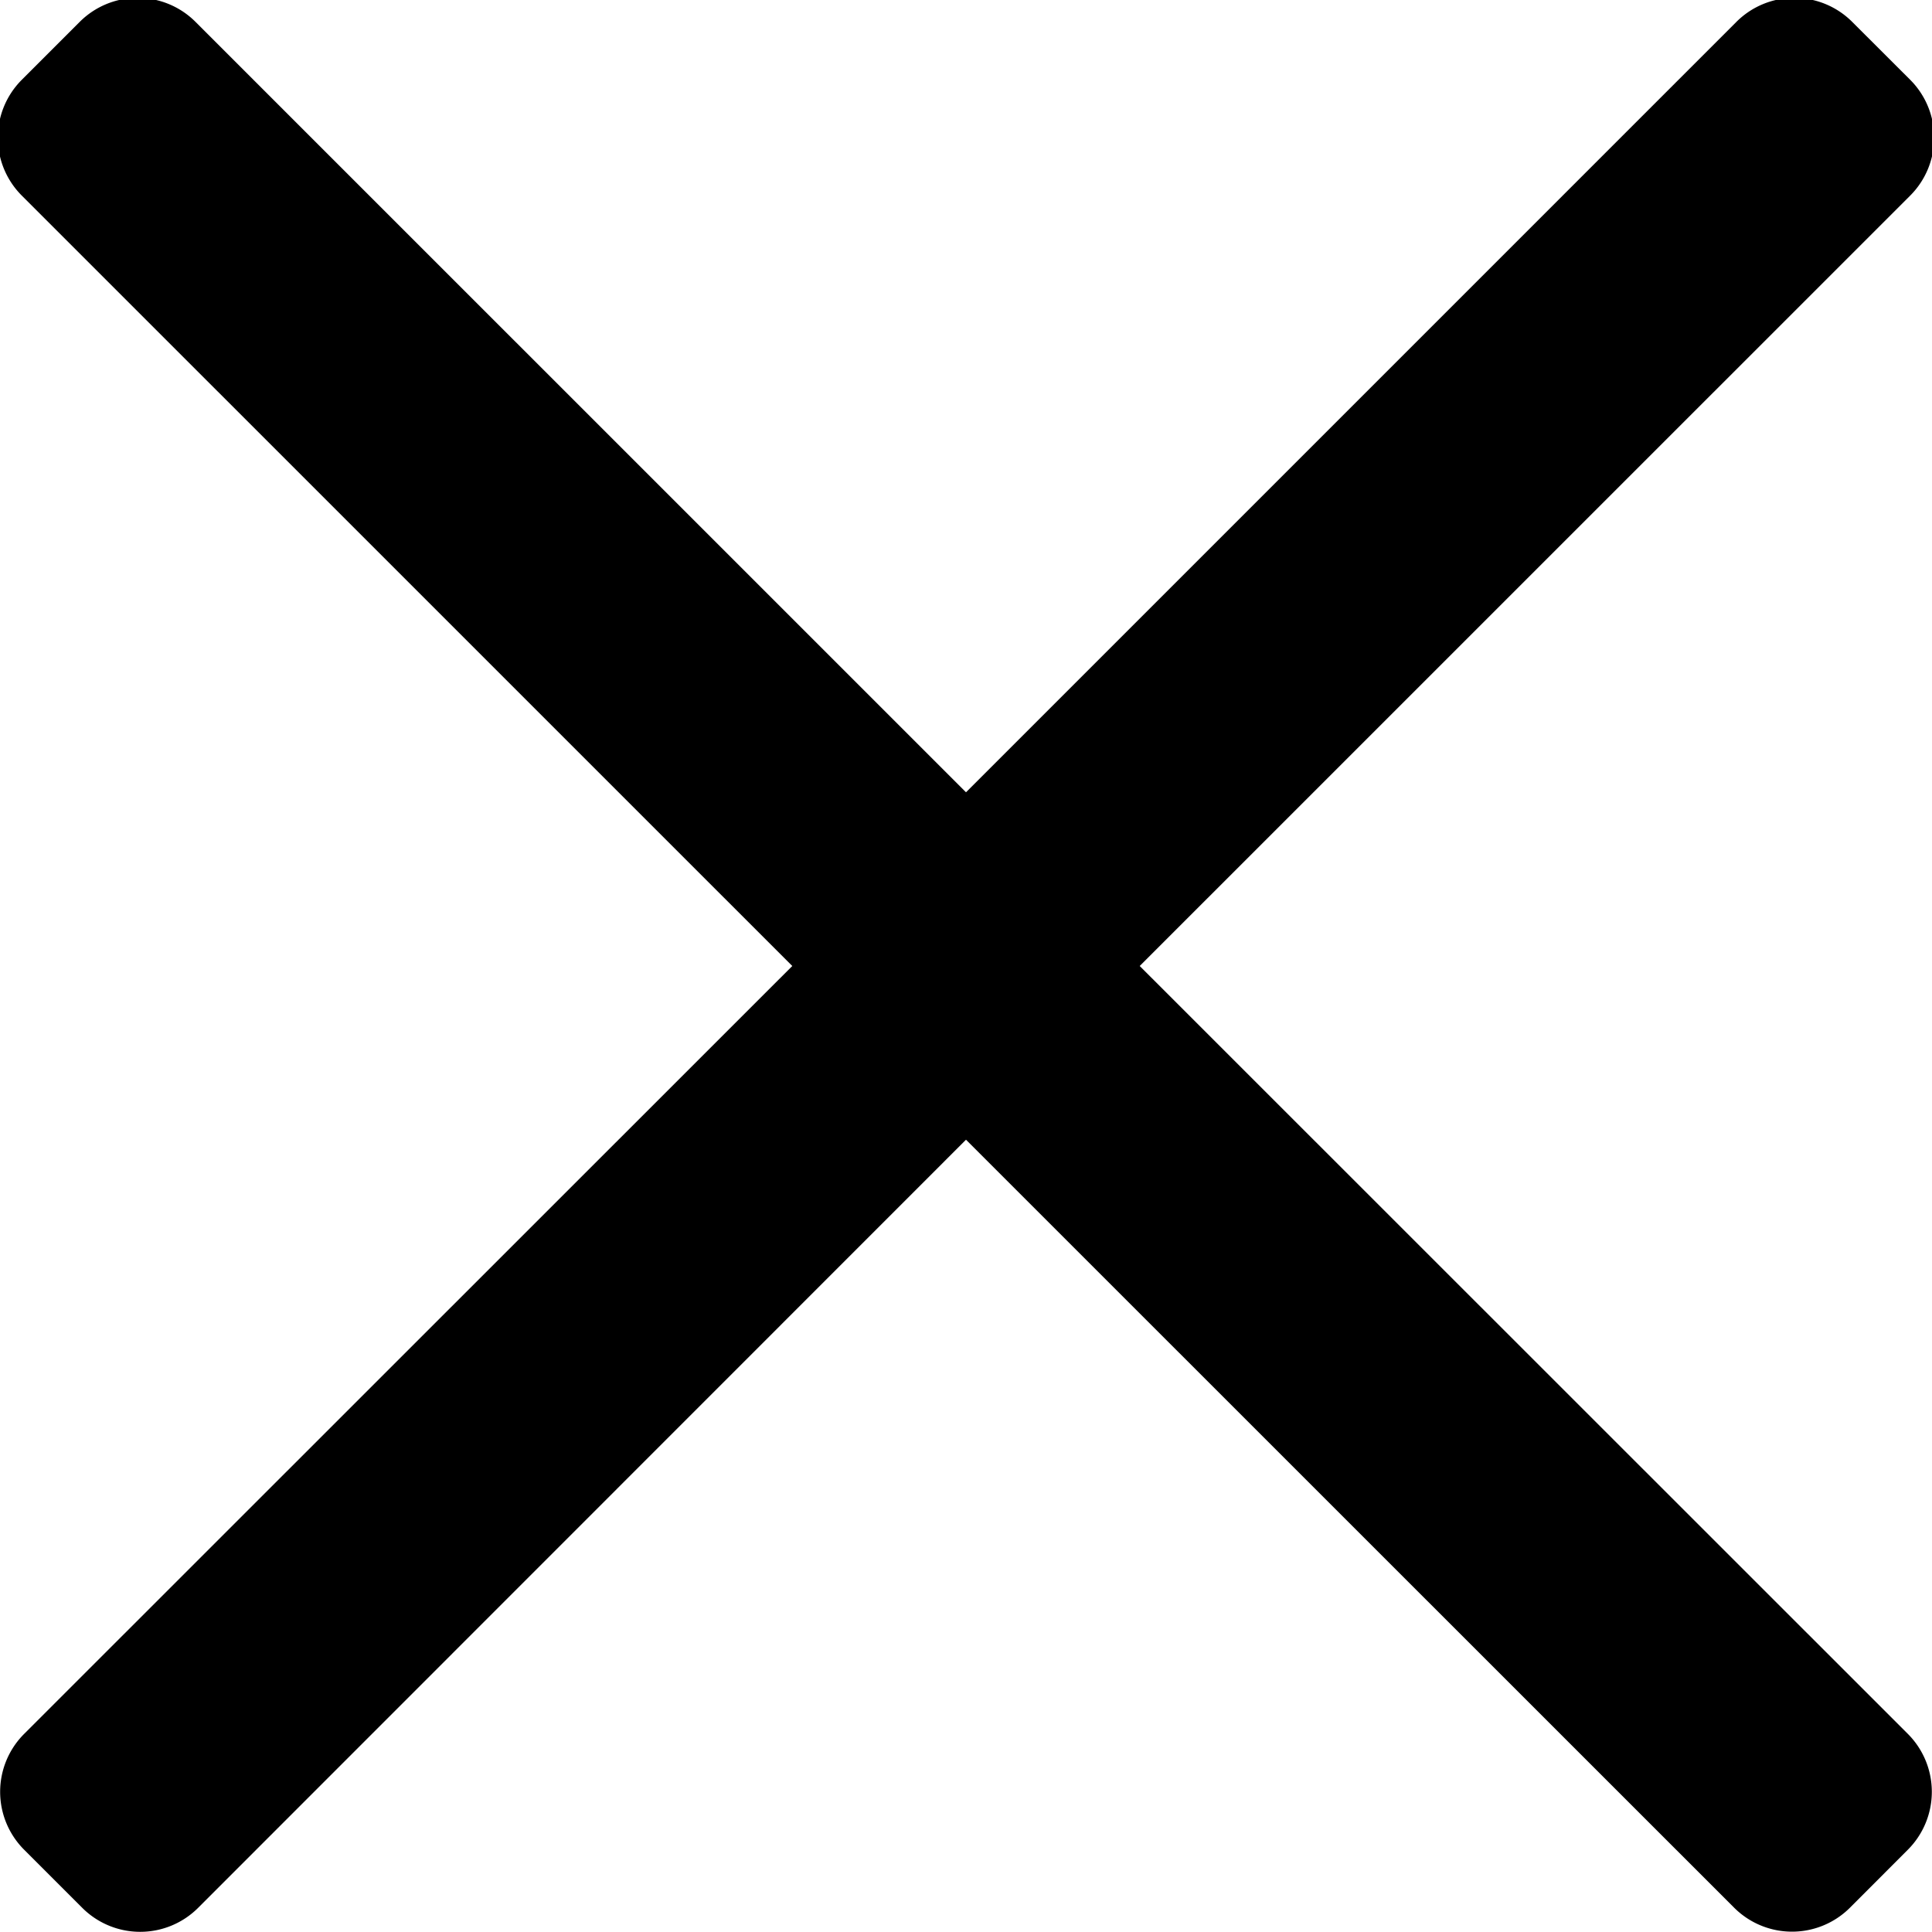 <svg xmlns="http://www.w3.org/2000/svg" width="24" height="24" viewBox="0 0 24 24">
  <defs>
    <style>
      .cls-1 {
        fill-rule: evenodd;
      }
    </style>
  </defs>
  <path id="remove" class="cls-1" d="M23.729,2.43L14.158,12,23.7,21.539a1.018,1.018,0,0,1,0,1.439l-0.719.72a1.018,1.018,0,0,1-1.439,0L12,14.158,2.461,23.7a1.018,1.018,0,0,1-1.439,0L0.3,22.978a1.017,1.017,0,0,1,0-1.439L9.842,12,0.271,2.43a1.017,1.017,0,0,1,0-1.439l0.719-.719a1.017,1.017,0,0,1,1.439,0L12,9.842l9.57-9.57a1.017,1.017,0,0,1,1.439,0l0.72,0.719A1.018,1.018,0,0,1,23.729,2.43Z"/>
</svg>

